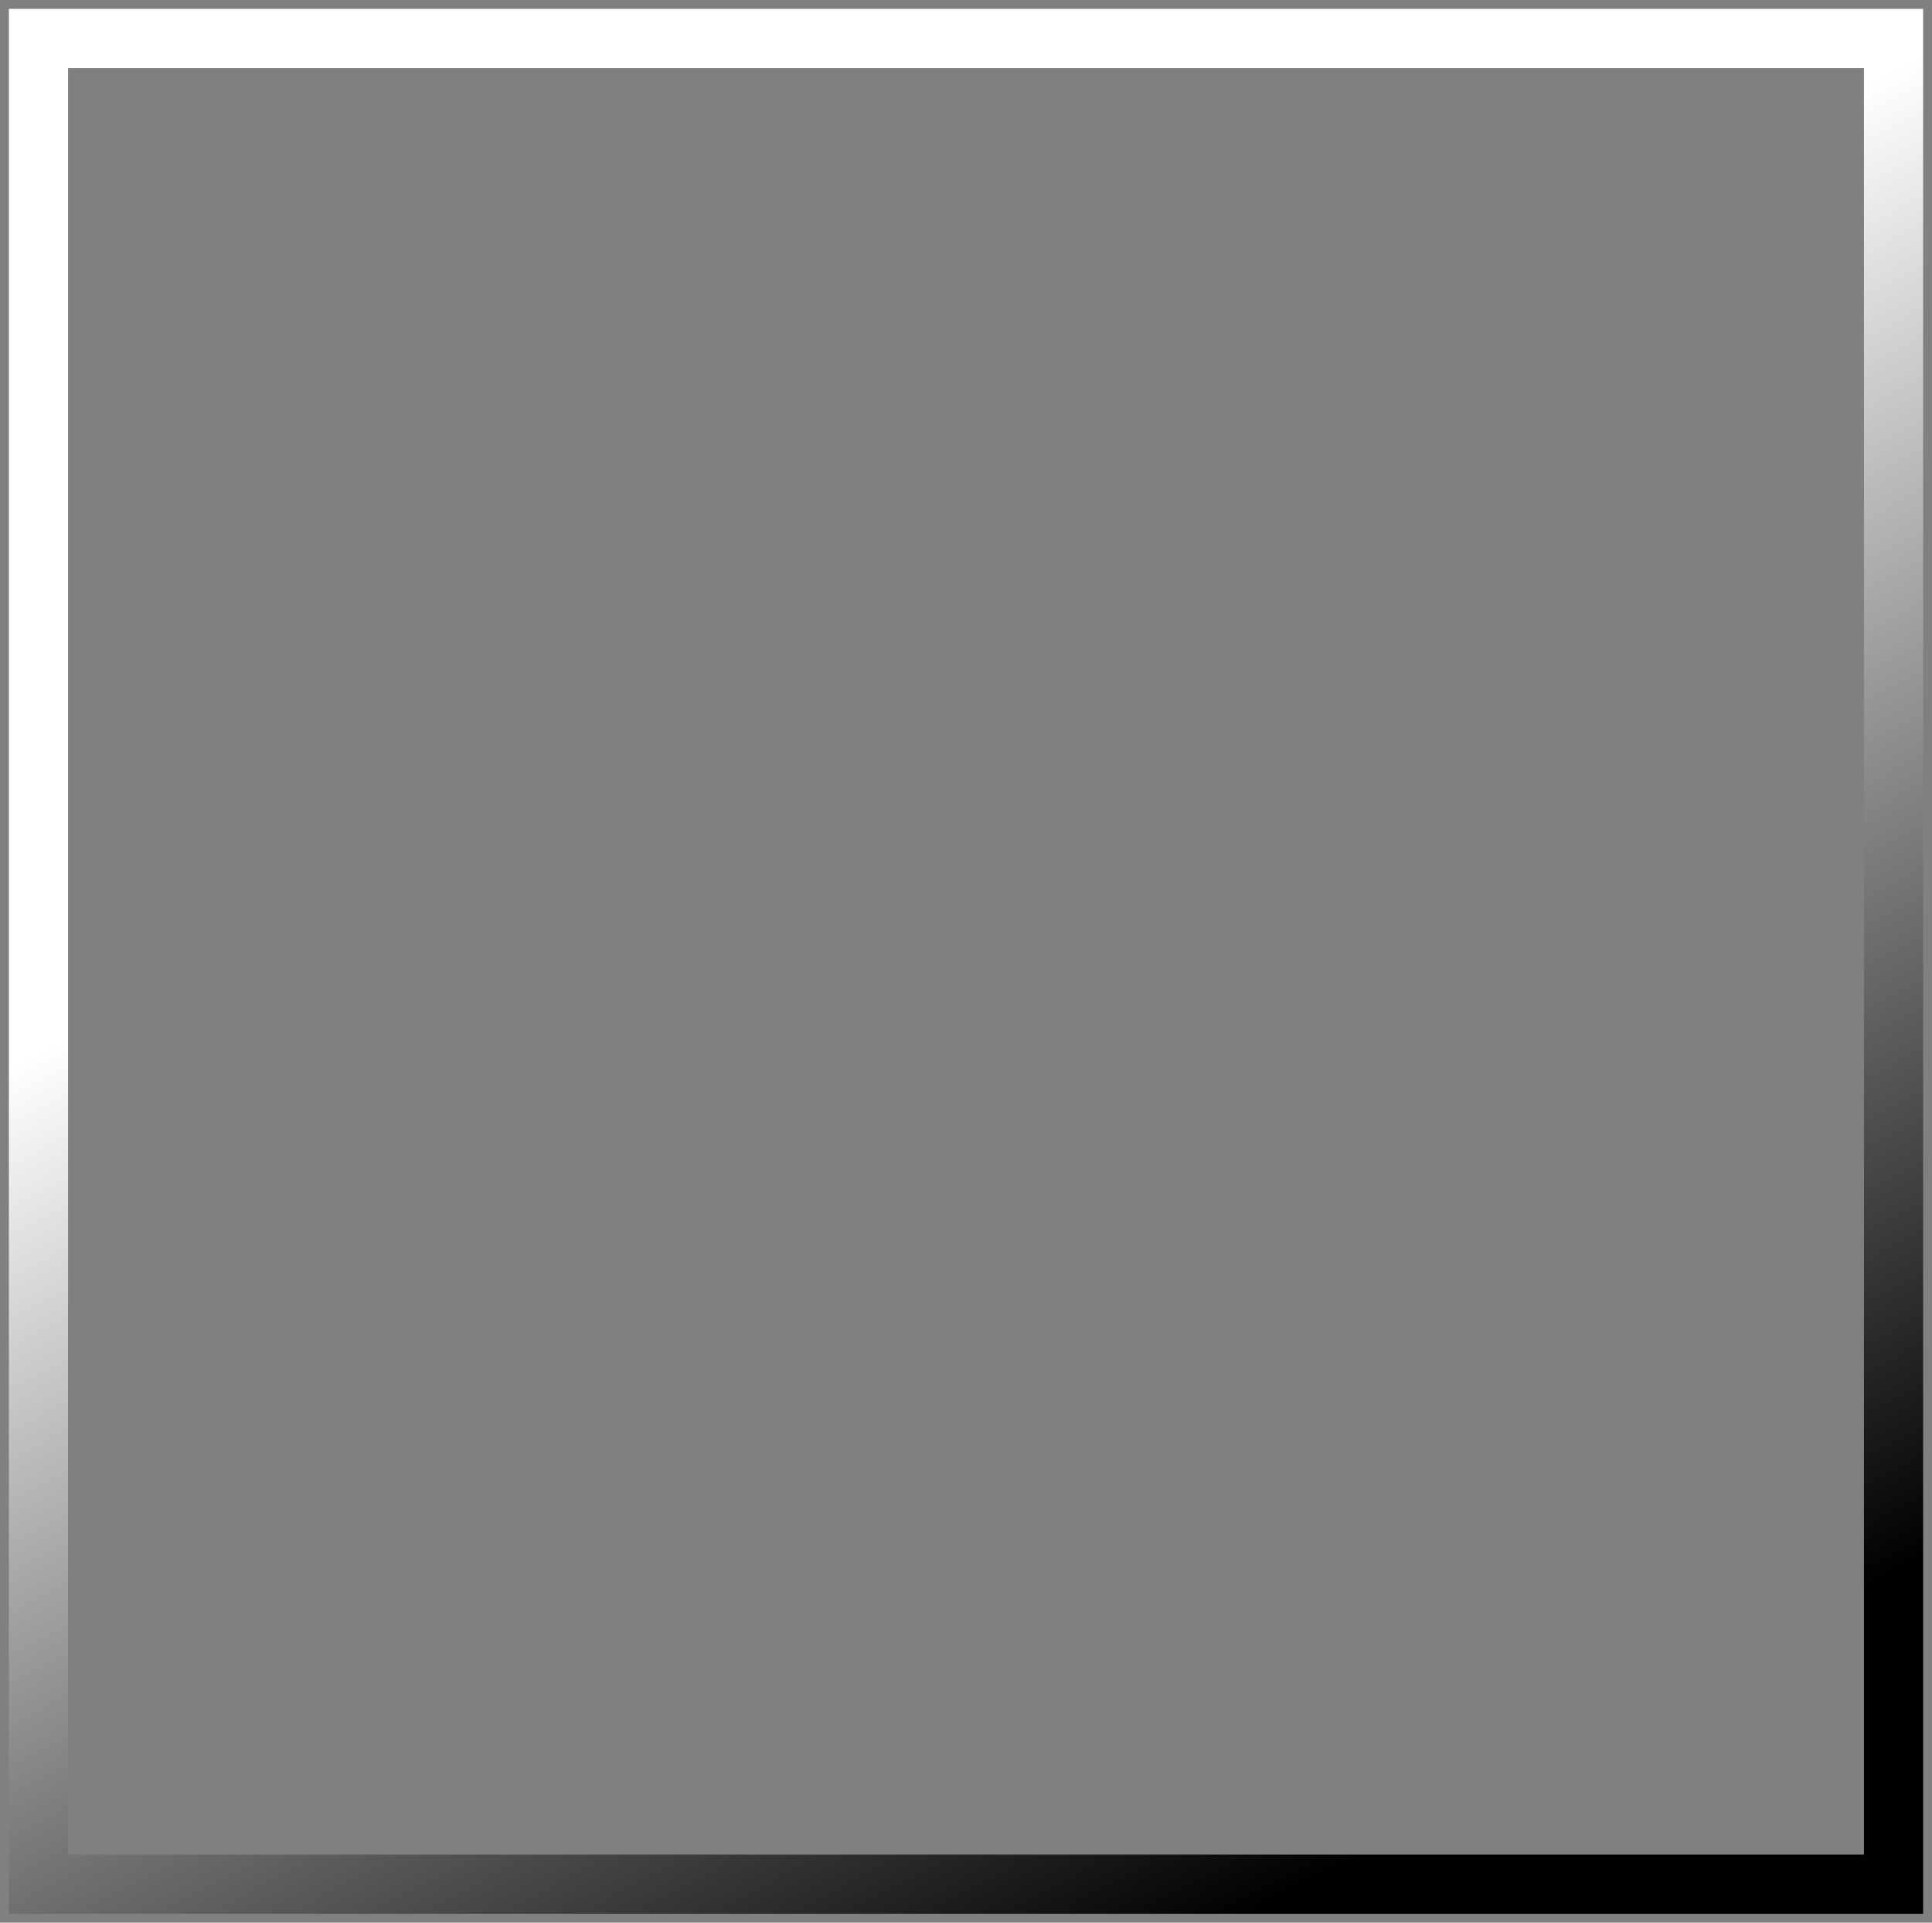 <?xml version="1.0" encoding="UTF-8" standalone="no"?>
<svg xmlns:xlink="http://www.w3.org/1999/xlink" height="32.5px" width="32.65px" xmlns="http://www.w3.org/2000/svg">
  <rect width="100%" height="100%" fill="#808080" stroke="none"/>
  <g transform="matrix(1.0, 0.0, 0.0, 1.0, 0.65, 0.65)">
    <path d="M0.0 31.2 L0.0 0.0 31.35 0.0 31.35 31.2 0.0 31.2 Z" fill="none" stroke="url(#gradient0)" stroke-linecap="square" stroke-linejoin="miter" stroke-width="1.0"/>
  </g>
  <defs>
    <linearGradient gradientTransform="matrix(-0.009, -0.018, 0.017, -0.009, 15.7, 15.6)" gradientUnits="userSpaceOnUse" id="gradient0" spreadMethod="pad" x1="-819.2" x2="819.2">
      <stop offset="0.0" stop-color="#000000"/>
      <stop offset="0.682" stop-color="#ffffff"/>
    </linearGradient>
  </defs>
</svg>
